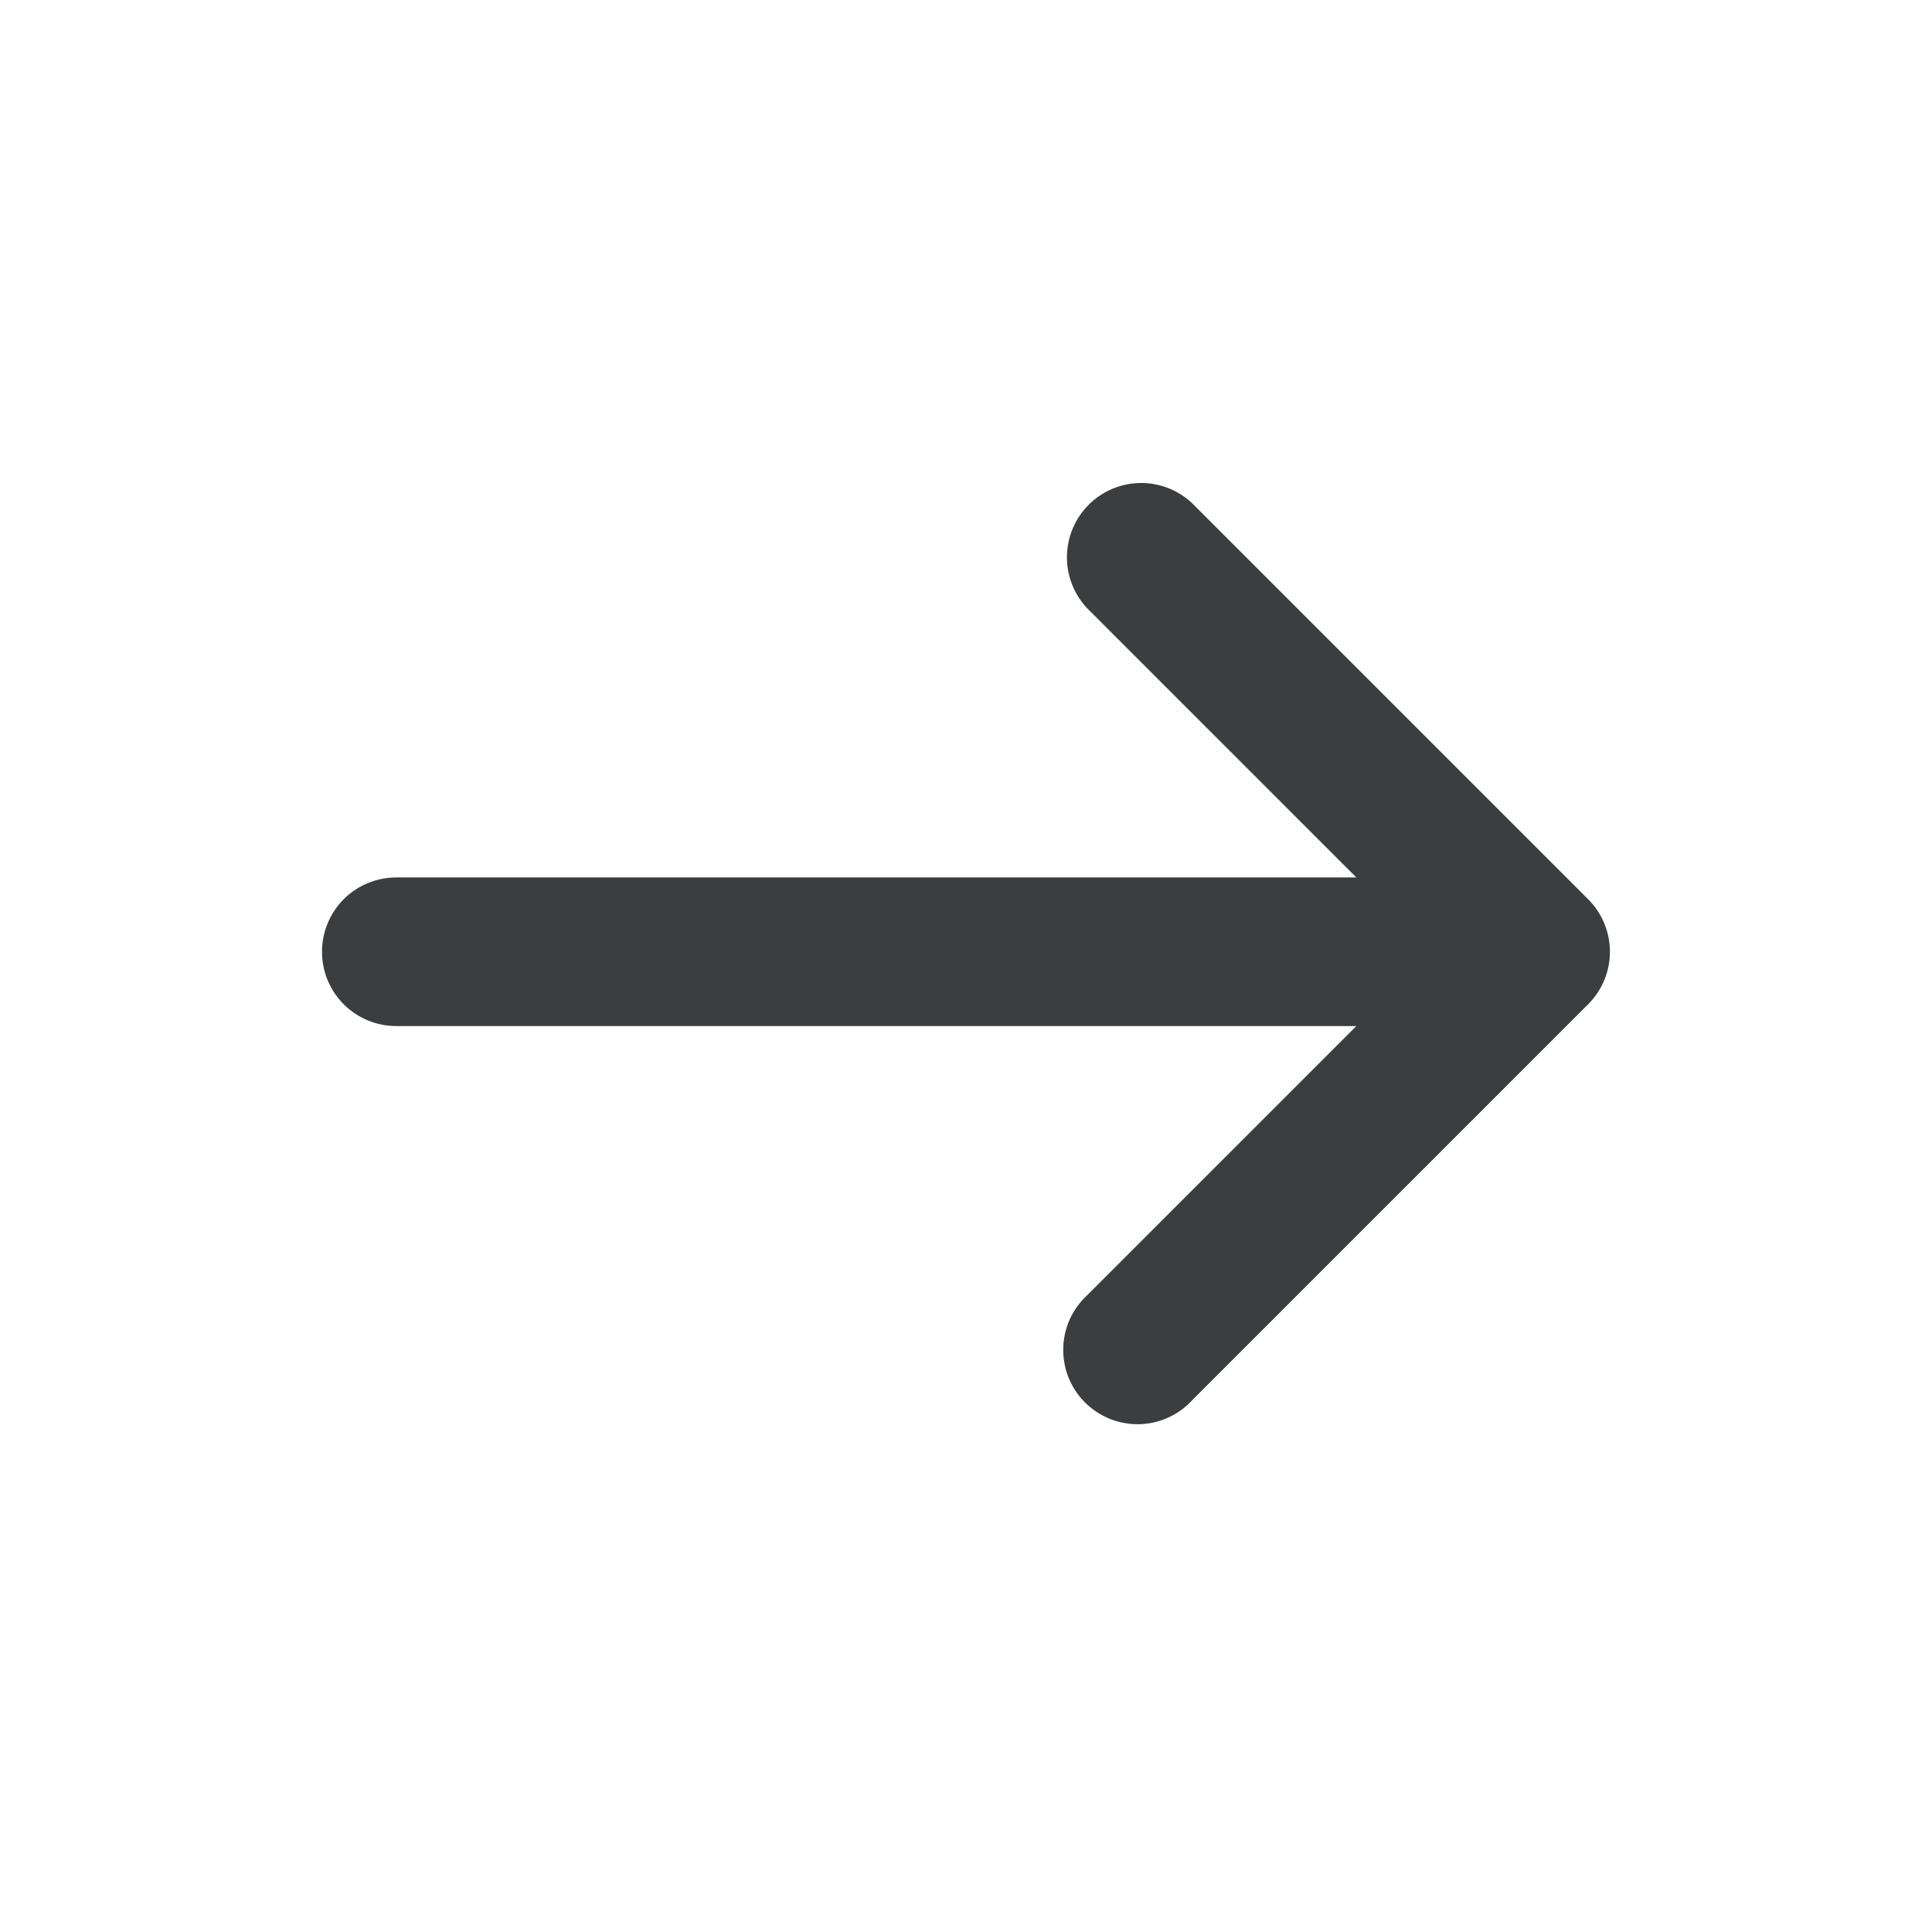 <svg width="24" height="24" viewBox="0 0 24 24" fill="none" xmlns="http://www.w3.org/2000/svg">
<path d="M13.501 7.552C13.338 7.377 13.25 7.146 13.254 6.907C13.258 6.668 13.355 6.439 13.524 6.27C13.693 6.101 13.921 6.004 14.161 6C14.4 5.996 14.631 6.085 14.806 6.248L19.729 11.171C19.902 11.344 19.999 11.578 19.999 11.823C19.999 12.068 19.902 12.302 19.729 12.475L14.806 17.398C14.722 17.489 14.62 17.562 14.506 17.612C14.393 17.663 14.271 17.69 14.147 17.692C14.023 17.694 13.9 17.671 13.785 17.625C13.67 17.578 13.566 17.509 13.478 17.422C13.39 17.334 13.321 17.23 13.275 17.115C13.228 17 13.206 16.877 13.208 16.753C13.21 16.629 13.237 16.507 13.287 16.393C13.338 16.28 13.411 16.178 13.501 16.094L16.849 12.746H4.923C4.678 12.746 4.443 12.649 4.27 12.476C4.097 12.303 4 12.068 4 11.823C4 11.578 4.097 11.344 4.27 11.17C4.443 10.997 4.678 10.9 4.923 10.9H16.849L13.501 7.552Z" fill="#3B3D3F"/>
</svg>
